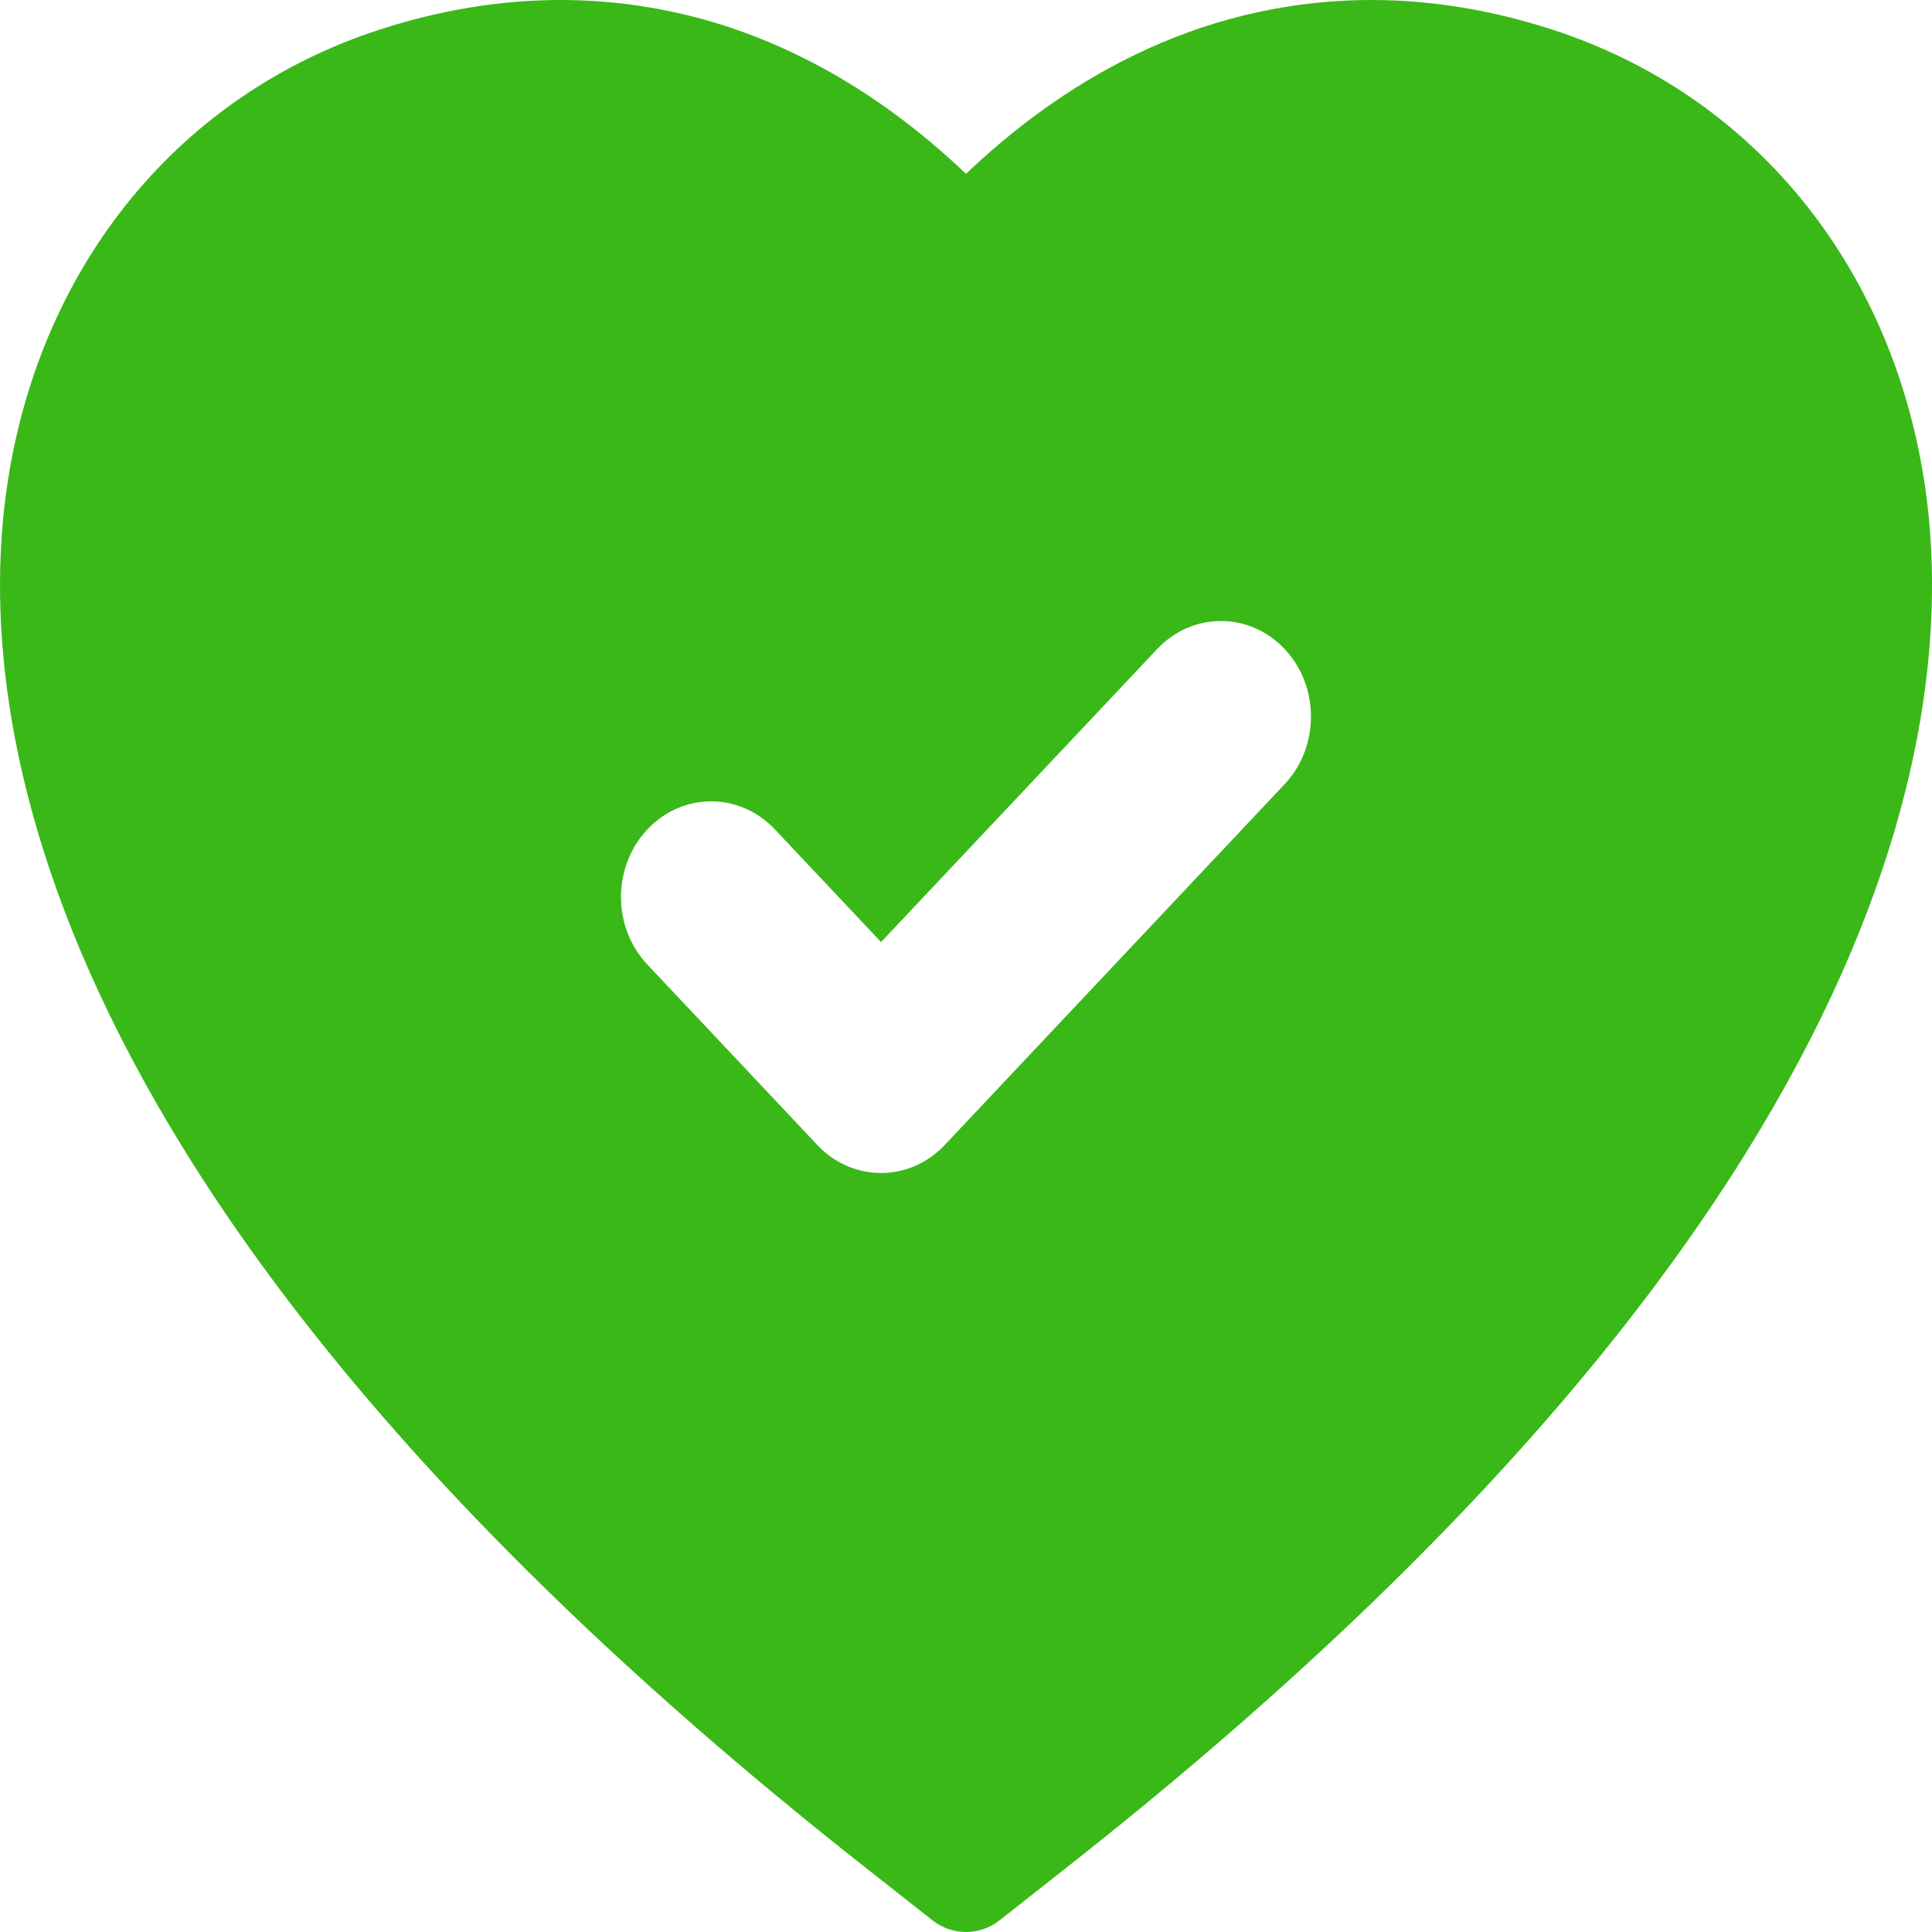 <?xml version="1.0" encoding="UTF-8"?>
<svg width="28px" height="28px" viewBox="0 0 28 28" version="1.1" xmlns="http://www.w3.org/2000/svg" xmlns:xlink="http://www.w3.org/1999/xlink">
    <title>ED8C7661-E202-40E7-8D48-42DAD1266F30</title>
    <g id="Tiếp-cận-KH" stroke="none" stroke-width="1" fill="none" fill-rule="evenodd">
        <g id="New-KH-Tiềm-năng-2.3" transform="translate(-30, -1029)" fill="#39B818" fill-rule="nonzero">
            <g id="Group-26" transform="translate(0, 85)">
                <g id="Group-9-Copy" transform="translate(16, 825)">
                    <g id="Group-7-Copy" transform="translate(0, 107)">
                        <path d="M33.881,12 C34.745,12 35.629,12.146 36.508,12.433 C39.379,13.367 41.389,15.803 41.884,18.95 C42.424,22.385 41.528,29.567 29.456,39.067 L29.456,39.067 L28.485,39.832 C28.342,39.944 28.171,40 28,40 C27.829,40 27.658,39.944 27.516,39.832 L27.516,39.832 L26.543,39.066 C14.472,29.567 13.576,22.385 14.117,18.95 C14.611,15.803 16.621,13.367 19.494,12.432 C20.37,12.146 21.254,12 22.119,12 C24.713,12 26.682,13.261 28,14.52 C29.318,13.261 31.286,12 33.881,12 Z M32.618,21.406 C32.108,20.865 31.281,20.865 30.771,21.406 L30.771,21.406 L26.769,25.653 L25.23,24.02 C24.719,23.478 23.893,23.478 23.383,24.02 C22.872,24.561 22.872,25.439 23.383,25.98 L23.383,25.98 L25.845,28.594 C26.1,28.865 26.434,29 26.769,29 C27.103,29 27.437,28.865 27.692,28.594 L27.692,28.594 L32.617,23.366 C33.127,22.825 33.127,21.947 32.618,21.406 Z" id="icon/-insurance"></path>
                    </g>
                </g>
            </g>
        </g>
    </g>
</svg>